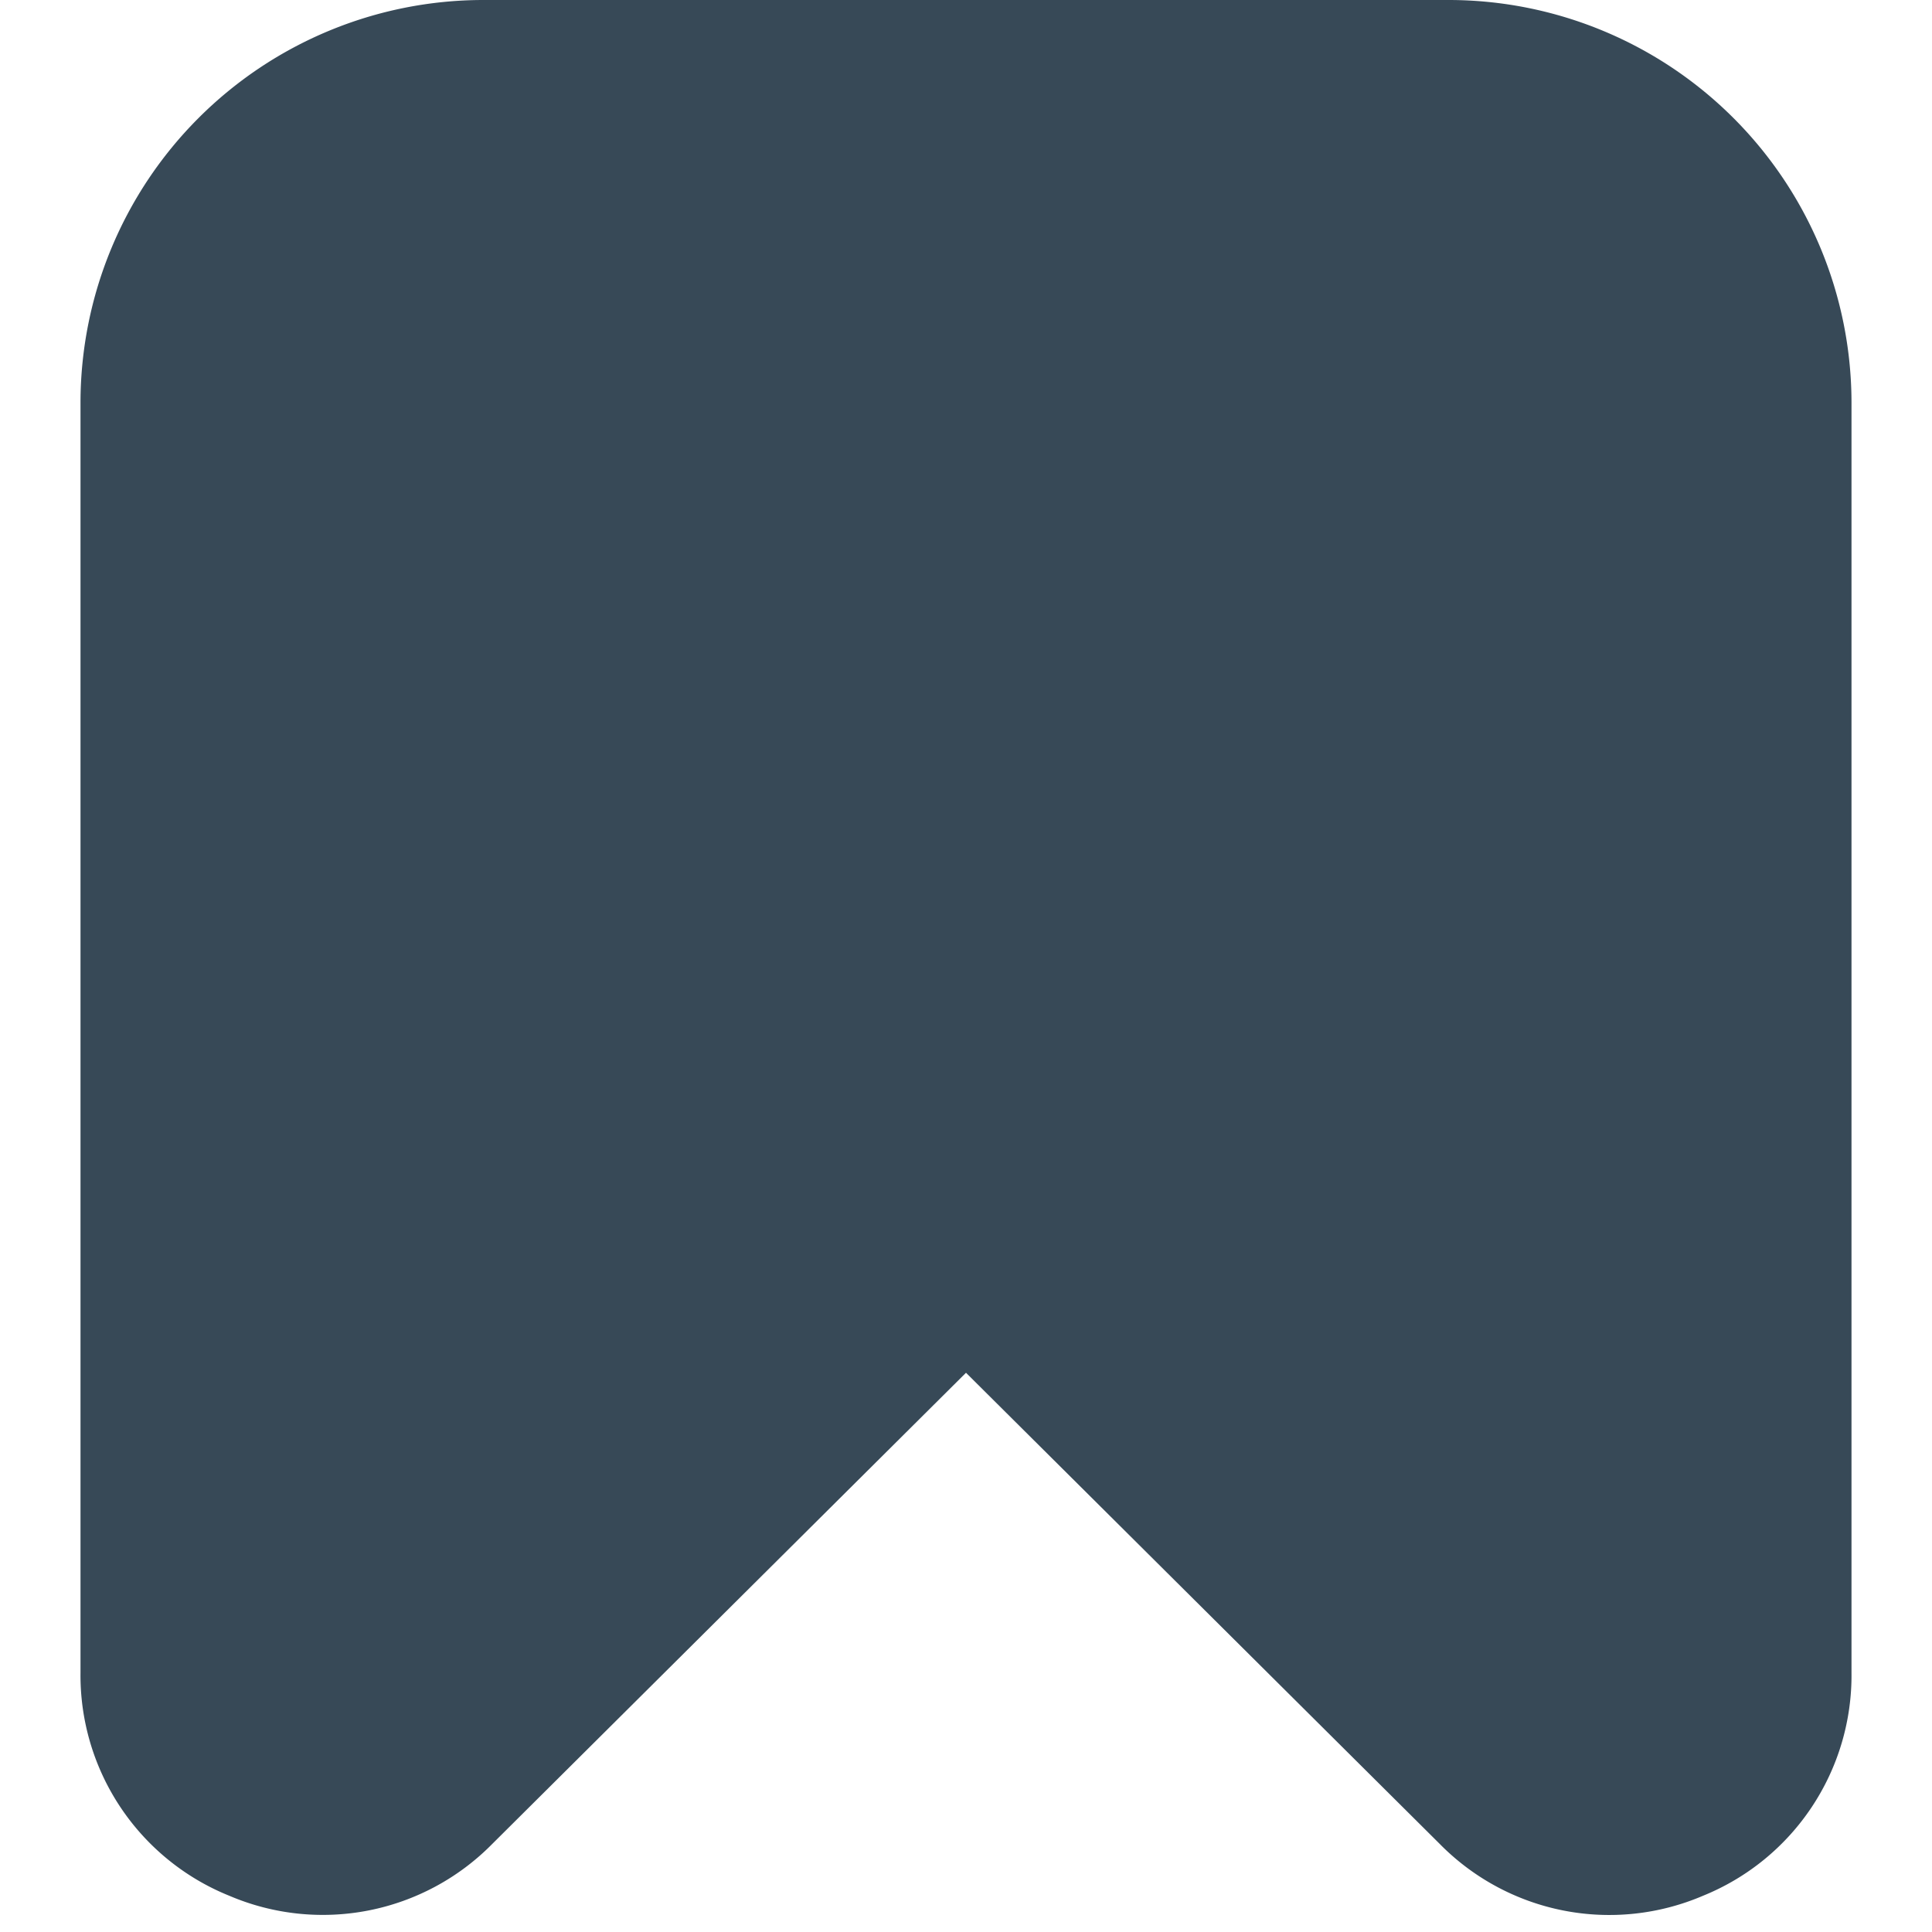 <svg xmlns="http://www.w3.org/2000/svg" width="24" height="24" fill="none" viewBox="0 0 24 24">
  <g clip-path="url(#a)">
    <path fill="#374957" d="M2.849 23.55a2.954 2.954 0 0 0 3.266-.644L12 17.053l5.885 5.853a2.955 2.955 0 0 0 3.27.644A2.953 2.953 0 0 0 23 20.779V5a5.006 5.006 0 0 0-5-5H6a5.006 5.006 0 0 0-5 5v15.779a2.953 2.953 0 0 0 1.849 2.771Z"/>
  </g>
  <defs>
    <clipPath id="a">
      <path fill="#fff" d="M0 0h24v24H0z"/>
    </clipPath>
  </defs>
</svg>
